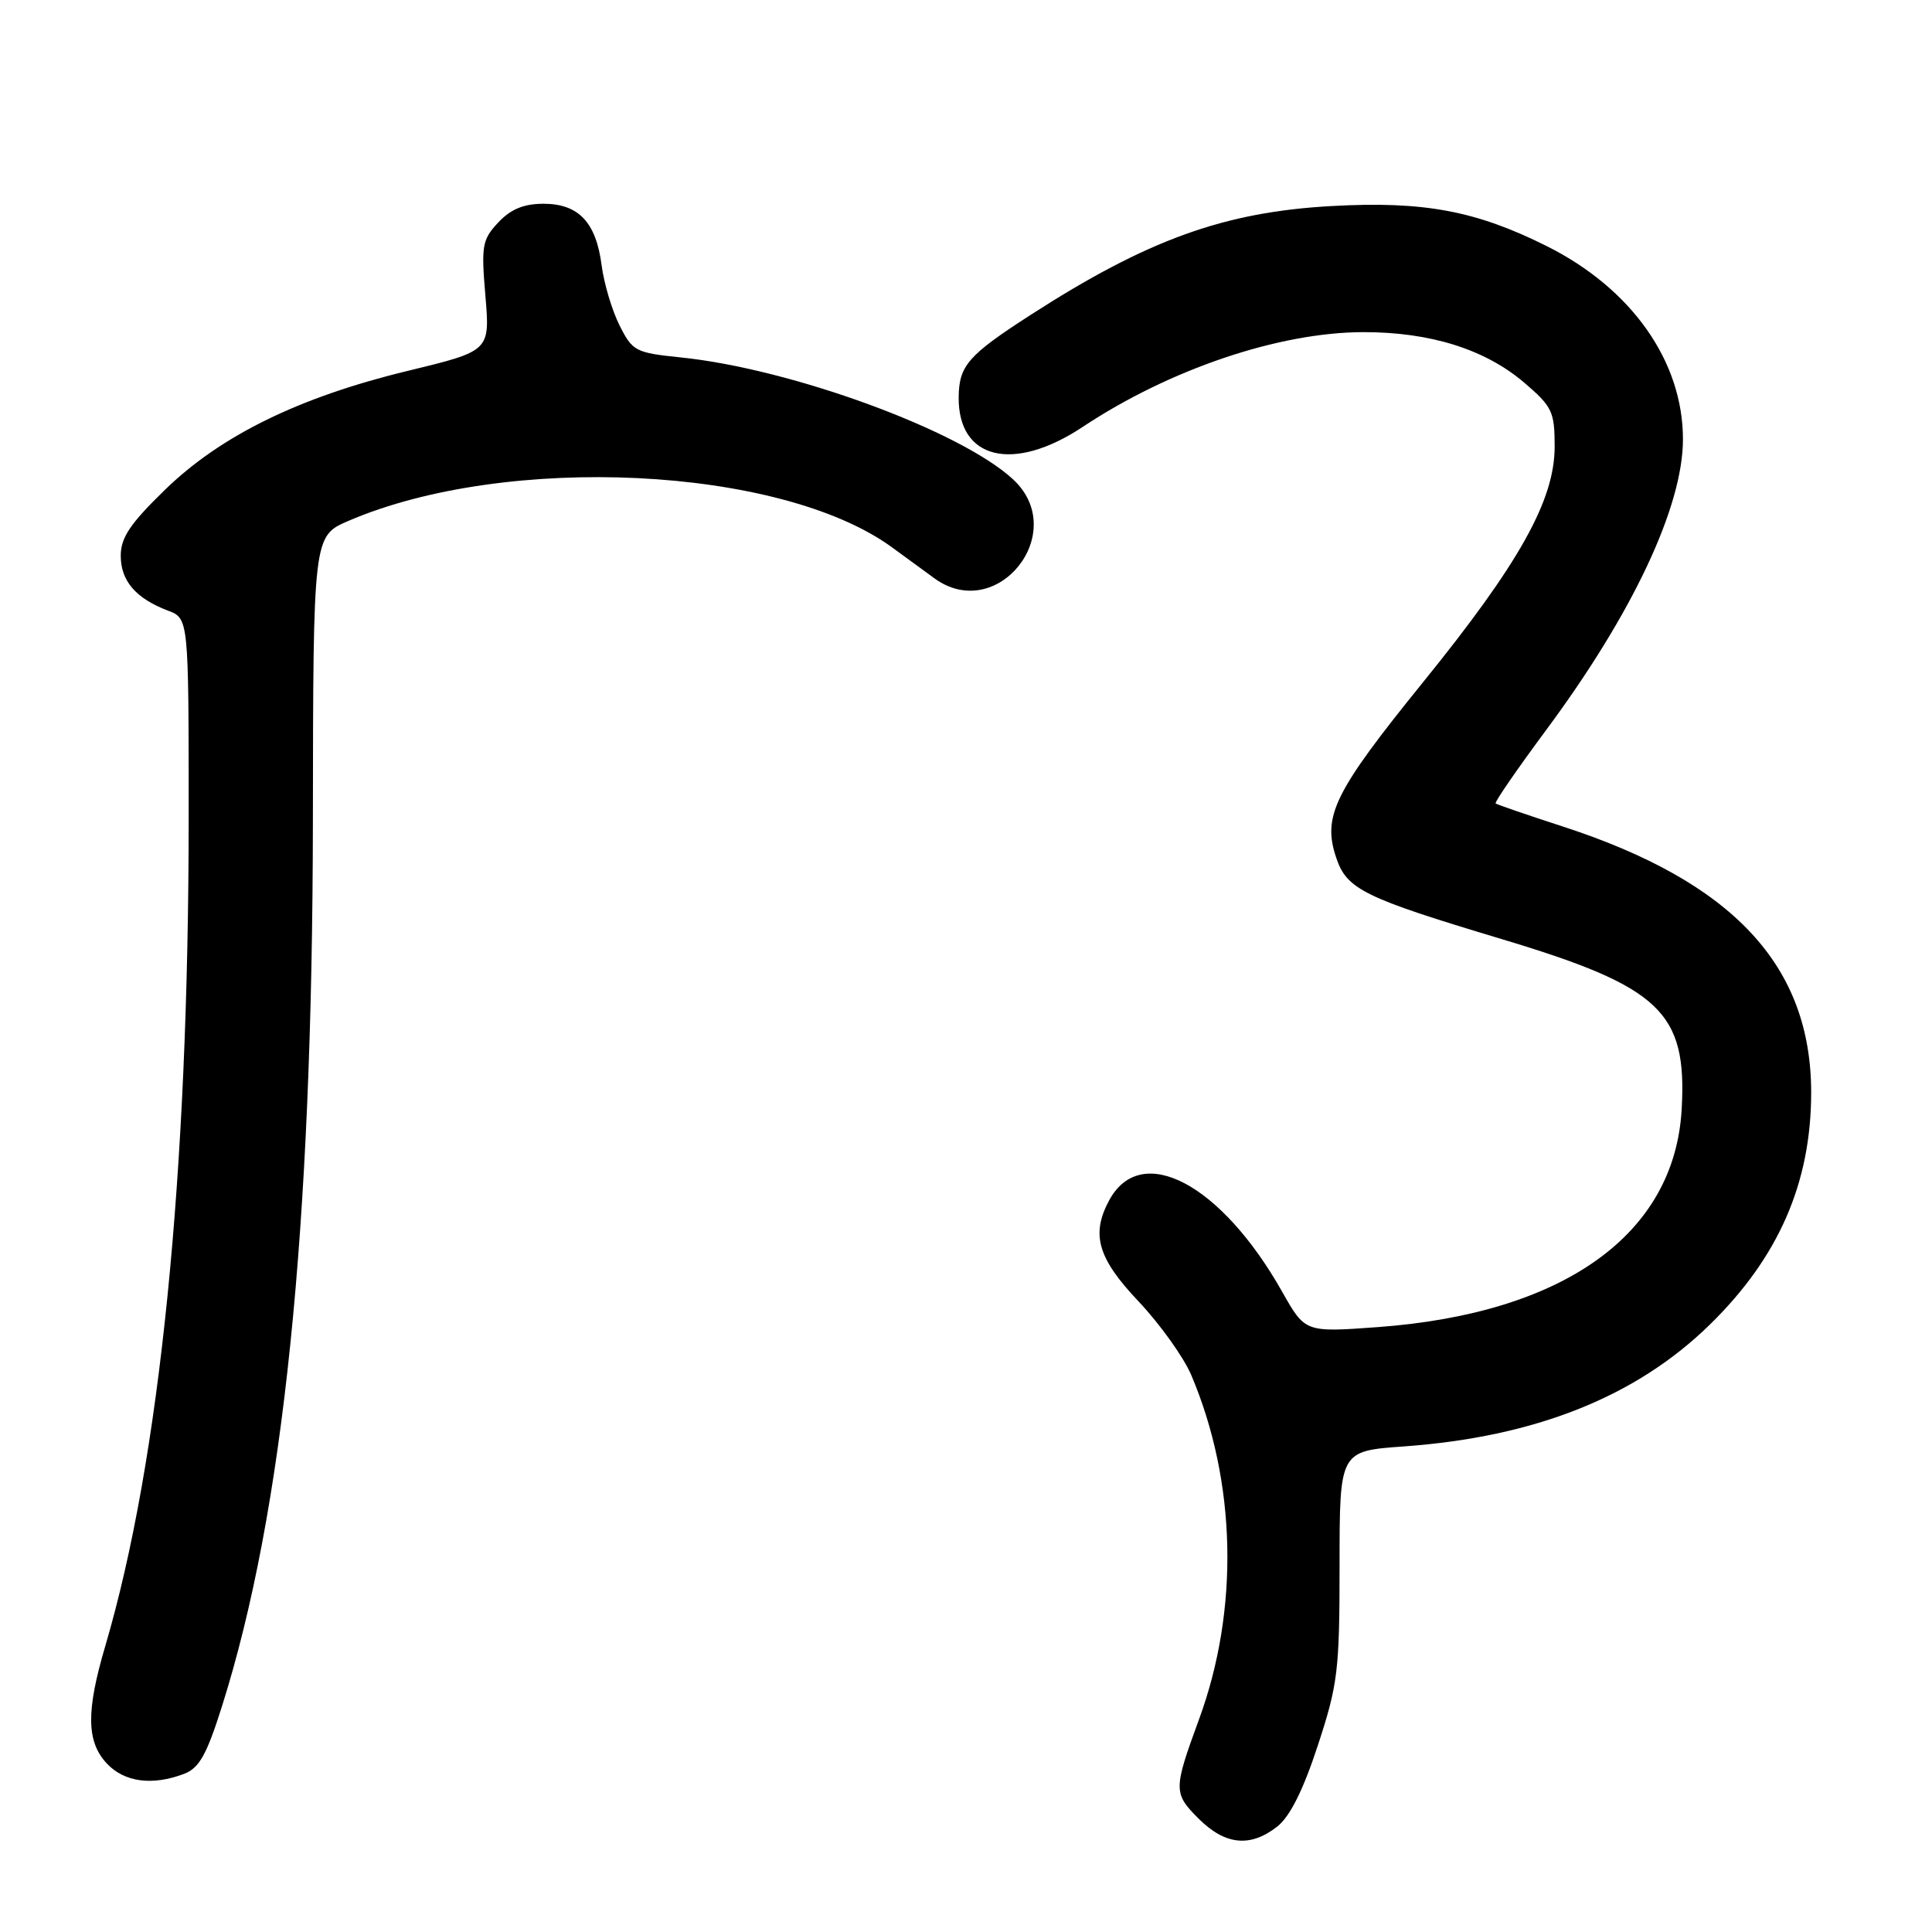 <?xml version="1.0" encoding="UTF-8" standalone="no"?>
<!DOCTYPE svg PUBLIC "-//W3C//DTD SVG 1.1//EN" "http://www.w3.org/Graphics/SVG/1.1/DTD/svg11.dtd" >
<svg xmlns="http://www.w3.org/2000/svg" xmlns:xlink="http://www.w3.org/1999/xlink" version="1.1" viewBox="0 0 256 256">
 <g >
 <path fill="currentColor"
d=" M 169.24 242.03 C 170.93 240.70 172.68 237.20 174.62 231.28 C 177.28 223.18 177.50 221.34 177.50 207.38 C 177.50 192.27 177.50 192.27 186.00 191.66 C 203.42 190.41 216.80 185.08 226.58 175.50 C 235.66 166.61 239.96 156.79 239.99 144.86 C 240.02 127.96 229.65 116.84 207.00 109.49 C 202.32 107.97 198.36 106.61 198.18 106.46 C 198.00 106.31 201.01 101.95 204.86 96.75 C 216.33 81.30 223.00 67.12 223.00 58.21 C 223.00 47.88 216.21 38.25 204.97 32.62 C 195.57 27.92 188.66 26.63 176.50 27.30 C 162.20 28.08 152.02 31.76 136.51 41.76 C 128.28 47.07 127.07 48.45 127.03 52.64 C 126.95 60.90 134.28 62.66 143.46 56.57 C 154.99 48.92 169.46 44.03 180.64 44.01 C 189.53 44.00 196.80 46.28 202.00 50.73 C 205.68 53.88 206.00 54.55 206.00 59.18 C 206.00 66.28 201.33 74.64 188.51 90.46 C 176.82 104.90 175.22 108.12 177.03 113.58 C 178.43 117.84 180.62 118.92 199.00 124.44 C 220.04 130.76 223.56 134.09 222.83 146.99 C 221.90 163.55 207.24 174.04 182.55 175.85 C 172.94 176.55 172.94 176.55 169.91 171.19 C 161.80 156.82 151.17 151.21 146.95 159.09 C 144.54 163.59 145.47 166.75 150.87 172.45 C 153.71 175.46 156.85 179.85 157.85 182.21 C 163.85 196.35 164.23 213.27 158.87 227.84 C 155.47 237.11 155.47 237.62 158.81 240.97 C 162.34 244.49 165.67 244.83 169.24 242.03 Z  M 24.38 235.05 C 26.40 234.28 27.38 232.53 29.42 226.07 C 37.57 200.25 41.40 162.99 41.46 108.77 C 41.50 71.03 41.50 71.03 46.17 69.02 C 67.12 60.01 103.38 61.76 118.16 72.50 C 120.00 73.84 122.54 75.69 123.80 76.62 C 132.12 82.70 141.81 70.55 134.25 63.53 C 127.32 57.09 104.93 48.87 90.20 47.36 C 84.20 46.74 83.81 46.54 82.09 43.11 C 81.09 41.12 80.03 37.55 79.72 35.17 C 78.99 29.46 76.67 27.00 72.02 27.00 C 69.41 27.00 67.68 27.71 66.03 29.47 C 63.89 31.75 63.75 32.54 64.32 39.22 C 64.93 46.50 64.93 46.50 54.08 49.13 C 39.66 52.61 29.25 57.71 21.85 64.91 C 17.24 69.39 16.00 71.24 16.00 73.64 C 16.00 76.97 17.99 79.29 22.25 80.91 C 25.00 81.95 25.00 81.95 25.00 108.24 C 25.00 155.69 21.20 193.47 13.95 218.11 C 11.39 226.77 11.45 230.79 14.17 233.69 C 16.49 236.15 20.18 236.64 24.38 235.05 Z "/>
</g>
</svg>